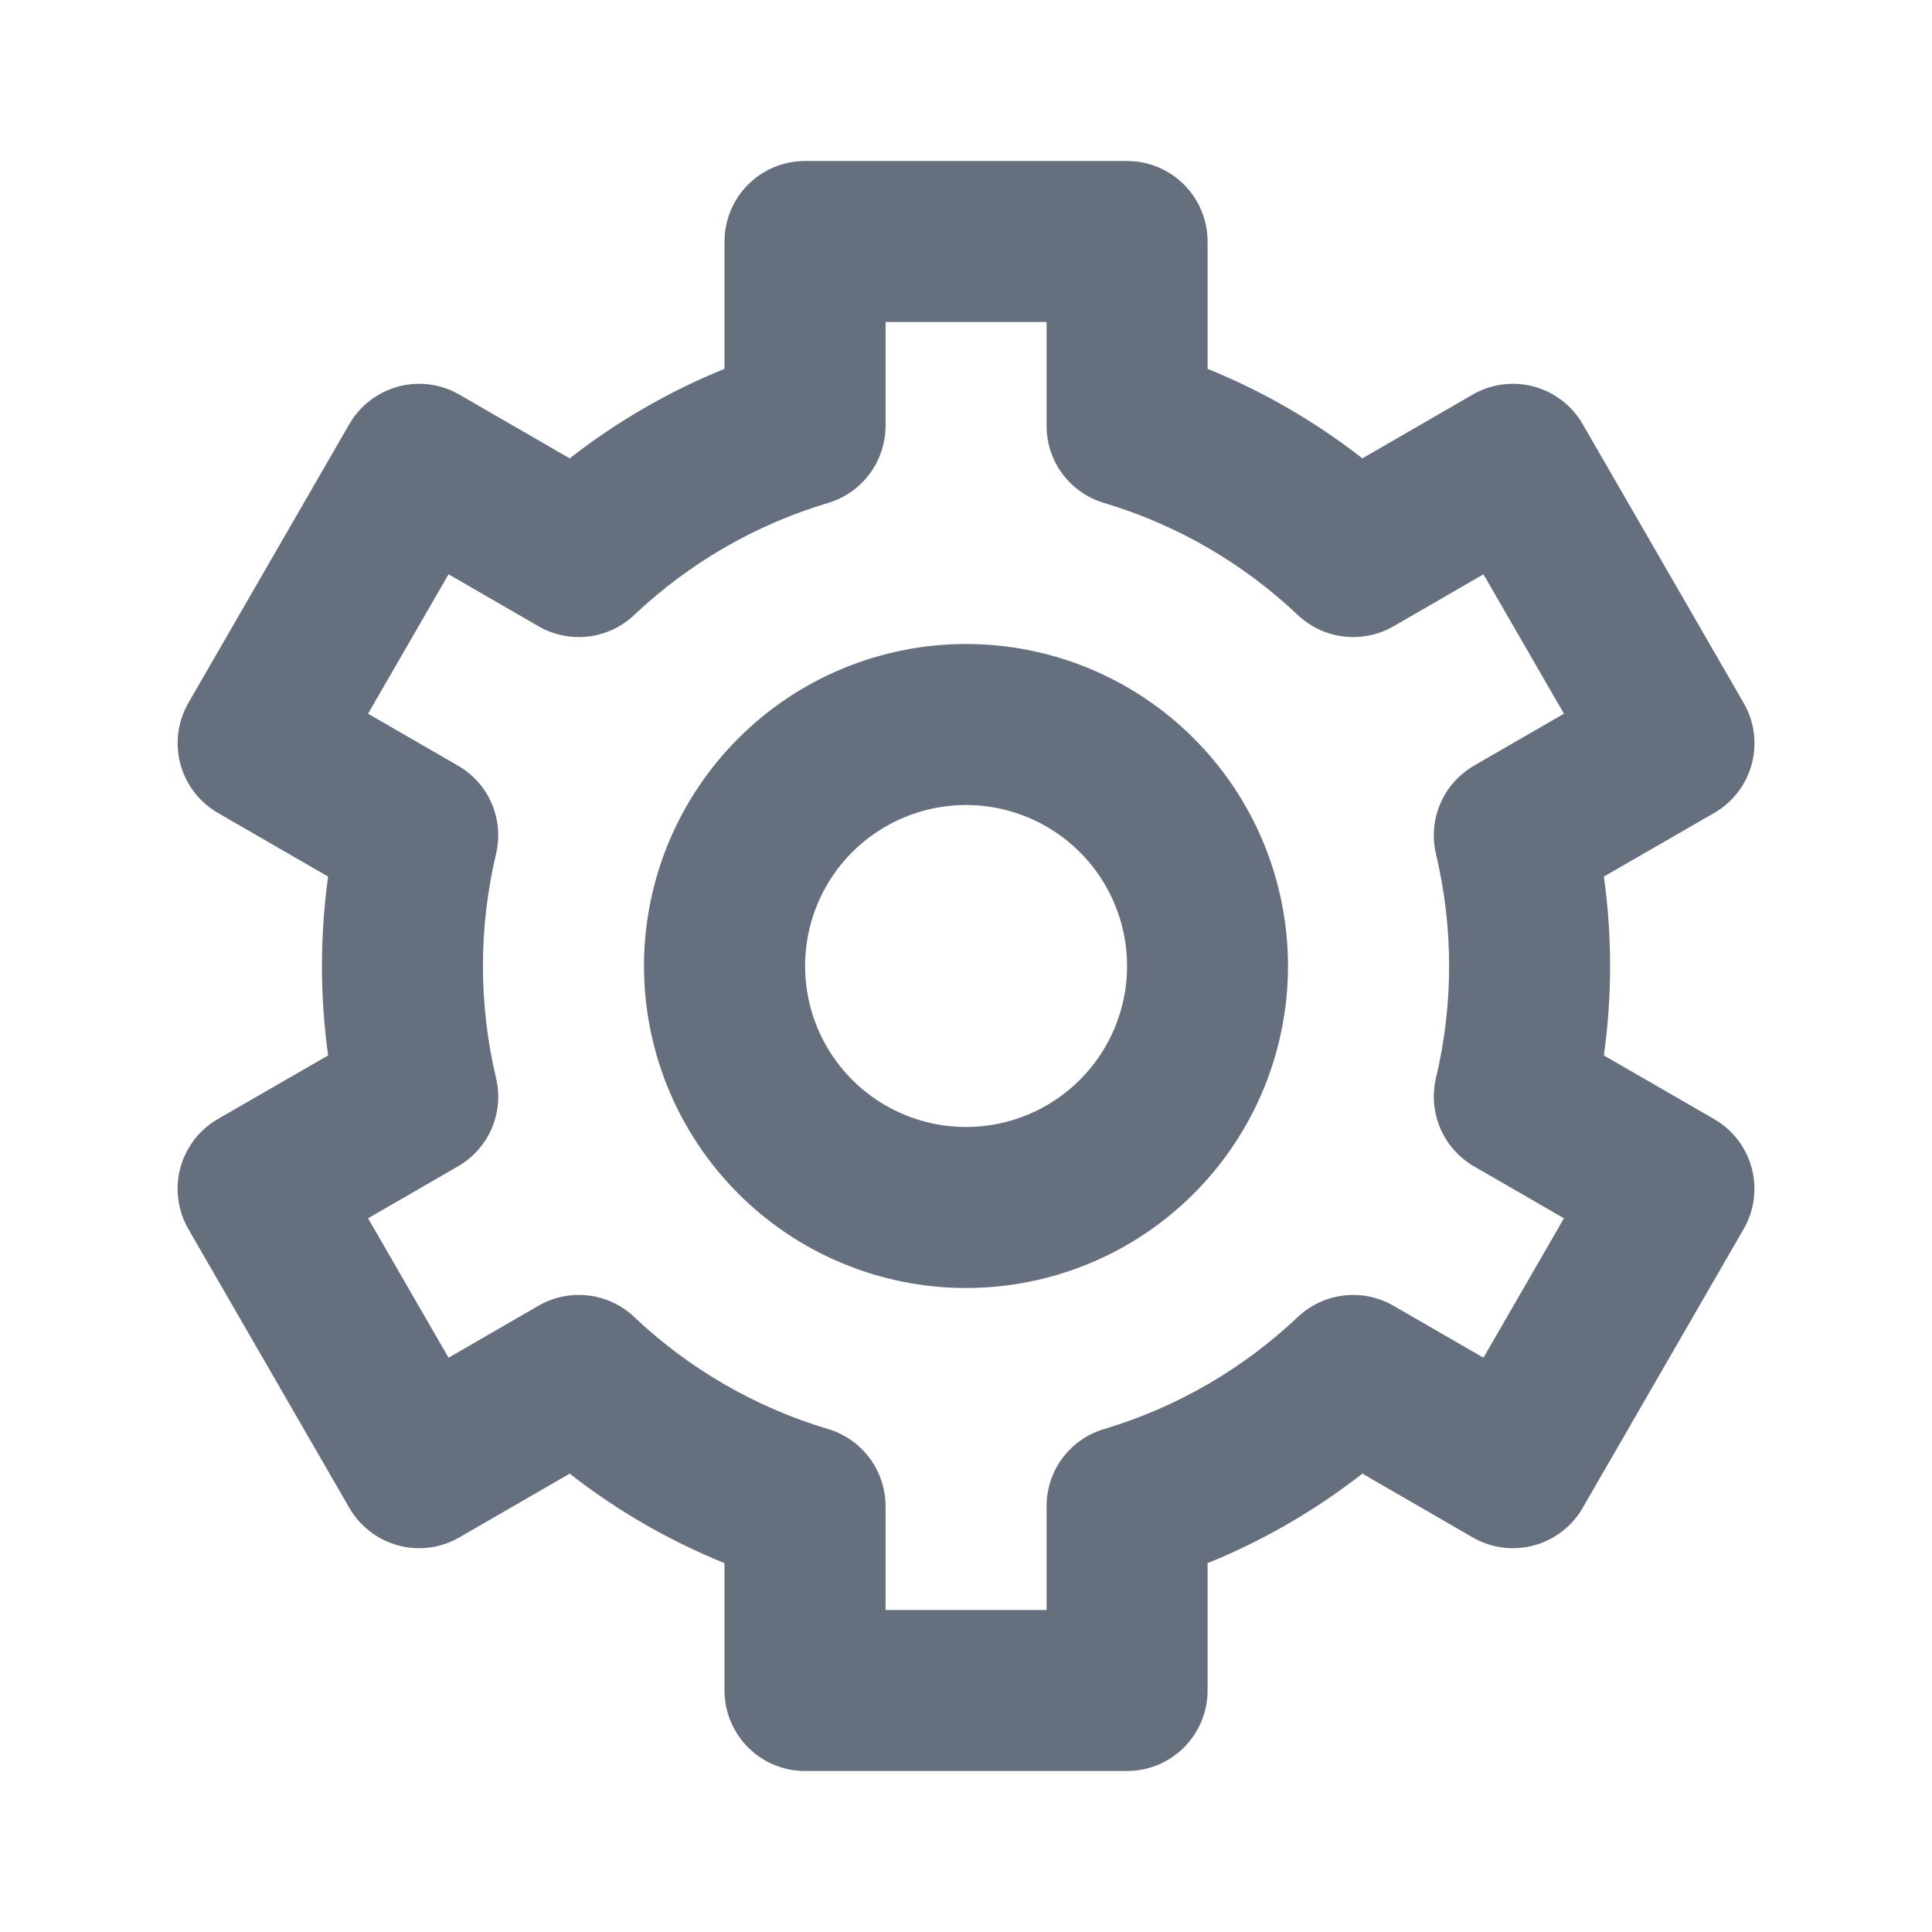 <svg width="24" height="24" viewBox="0 0 24 24" fill="none" xmlns="http://www.w3.org/2000/svg">
<path fill-rule="evenodd" clip-rule="evenodd" d="M10.001 2C9.735 2 9.481 2.105 9.293 2.293C9.106 2.48 9 2.735 9 3V4.582C8.311 4.861 7.664 5.236 7.077 5.694L5.706 4.902C5.477 4.769 5.204 4.733 4.948 4.802C4.691 4.871 4.473 5.038 4.34 5.268L2.34 8.732C2.208 8.962 2.172 9.235 2.241 9.491C2.309 9.747 2.477 9.965 2.706 10.098L4.076 10.889C3.974 11.626 3.974 12.374 4.076 13.111L2.706 13.901C2.593 13.967 2.493 14.054 2.413 14.158C2.333 14.263 2.274 14.382 2.24 14.509C2.206 14.636 2.197 14.768 2.215 14.898C2.232 15.029 2.275 15.154 2.34 15.268L4.34 18.732C4.473 18.962 4.691 19.129 4.948 19.198C5.204 19.267 5.477 19.231 5.706 19.098L7.077 18.306C7.658 18.761 8.305 19.136 9 19.418V21C9 21.265 9.106 21.52 9.293 21.707C9.481 21.895 9.735 22 10.001 22H14.001C14.266 22 14.52 21.895 14.708 21.707C14.895 21.52 15.001 21.265 15.001 21V19.418C15.69 19.139 16.337 18.764 16.924 18.306L18.294 19.098C18.524 19.231 18.797 19.267 19.053 19.198C19.309 19.129 19.528 18.962 19.66 18.732L21.66 15.268C21.793 15.038 21.829 14.765 21.76 14.509C21.692 14.253 21.524 14.035 21.294 13.902L19.924 13.111C20.027 12.374 20.027 11.626 19.924 10.889L21.294 10.099C21.408 10.033 21.508 9.946 21.588 9.842C21.668 9.737 21.727 9.618 21.761 9.491C21.795 9.364 21.803 9.232 21.786 9.102C21.769 8.971 21.726 8.846 21.66 8.732L19.66 5.268C19.528 5.038 19.309 4.871 19.053 4.802C18.797 4.733 18.524 4.769 18.294 4.902L16.924 5.694C16.337 5.236 15.69 4.861 15.001 4.582V3C15.001 2.735 14.895 2.48 14.708 2.293C14.52 2.105 14.266 2 14.001 2H10.001ZM11.001 5.29V4H13.001V5.29C13.001 5.505 13.07 5.715 13.199 5.888C13.328 6.06 13.509 6.187 13.716 6.248C14.616 6.517 15.44 6.994 16.122 7.64C16.279 7.788 16.479 7.882 16.693 7.907C16.907 7.932 17.124 7.888 17.311 7.78L18.428 7.134L19.428 8.866L18.311 9.511C18.125 9.619 17.978 9.783 17.893 9.981C17.808 10.179 17.789 10.399 17.838 10.608C18.056 11.523 18.056 12.477 17.838 13.392C17.789 13.601 17.808 13.821 17.893 14.019C17.978 14.216 18.125 14.381 18.311 14.489L19.428 15.134L18.428 16.866L17.309 16.22C17.123 16.112 16.907 16.068 16.693 16.093C16.479 16.118 16.279 16.212 16.122 16.36C15.44 17.006 14.616 17.483 13.716 17.752C13.509 17.813 13.328 17.94 13.199 18.112C13.07 18.285 13.001 18.495 13.001 18.71V20H11.001V18.71C11 18.495 10.931 18.285 10.802 18.112C10.673 17.94 10.492 17.813 10.286 17.752C9.385 17.483 8.561 17.006 7.878 16.36C7.722 16.212 7.522 16.118 7.308 16.093C7.094 16.068 6.877 16.112 6.69 16.22L5.572 16.866L4.572 15.134L5.689 14.489C5.876 14.381 6.023 14.216 6.108 14.019C6.193 13.821 6.212 13.601 6.162 13.392C5.945 12.477 5.945 11.523 6.162 10.608C6.212 10.399 6.193 10.179 6.108 9.981C6.023 9.783 5.876 9.619 5.689 9.511L4.572 8.866L5.572 7.134L6.69 7.78C6.877 7.888 7.094 7.932 7.308 7.907C7.522 7.882 7.722 7.788 7.878 7.64C8.561 6.994 9.385 6.517 10.286 6.248C10.492 6.187 10.673 6.06 10.802 5.888C10.931 5.715 11 5.505 11.001 5.29ZM10.001 12C10.001 11.47 10.211 10.961 10.586 10.586C10.961 10.211 11.47 10 12.001 10C12.531 10 13.04 10.211 13.415 10.586C13.79 10.961 14.001 11.47 14.001 12C14.001 12.53 13.79 13.039 13.415 13.414C13.04 13.789 12.531 14 12.001 14C11.47 14 10.961 13.789 10.586 13.414C10.211 13.039 10.001 12.53 10.001 12ZM12.001 8C10.94 8 9.922 8.421 9.172 9.172C8.422 9.922 8 10.939 8 12C8 13.061 8.422 14.078 9.172 14.828C9.922 15.579 10.94 16 12.001 16C13.061 16 14.079 15.579 14.829 14.828C15.579 14.078 16 13.061 16 12C16 10.939 15.579 9.922 14.829 9.172C14.079 8.421 13.061 8 12.001 8V8Z" fill="#666F7E"/>
</svg>
